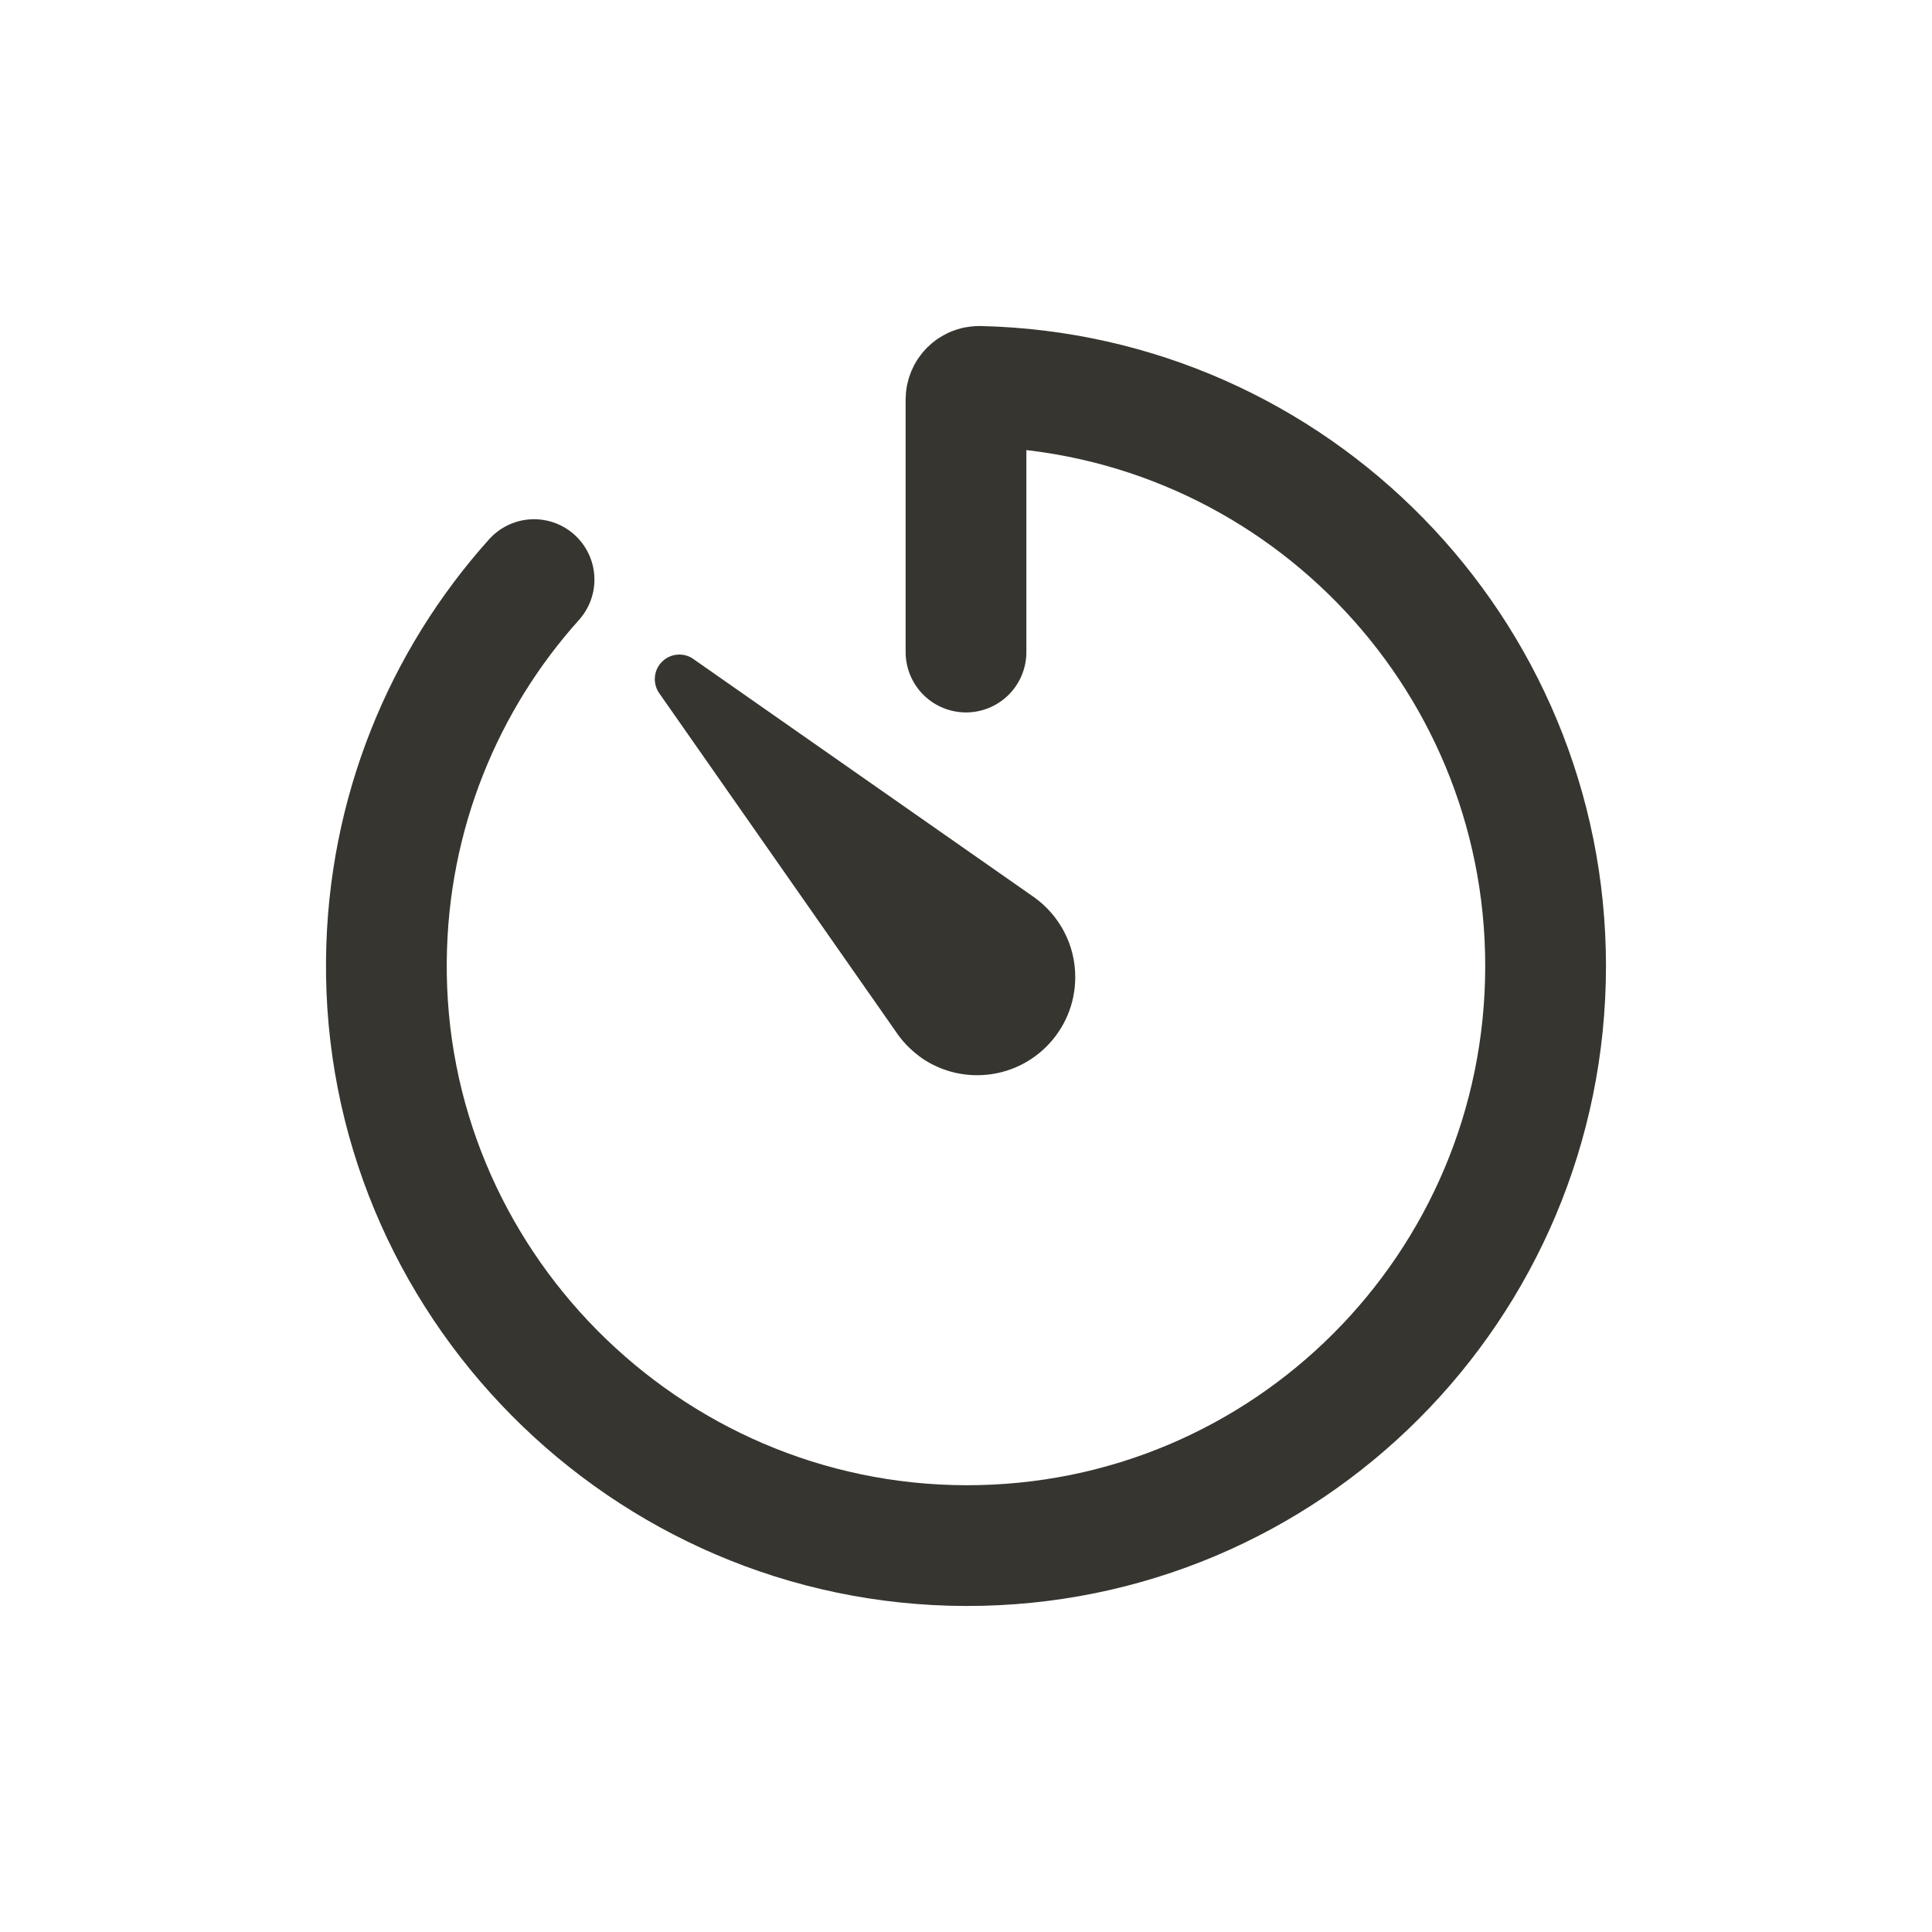 <!-- Generated by IcoMoon.io -->
<svg version="1.1" xmlns="http://www.w3.org/2000/svg" width="40" height="40" viewBox="0 0 40 40">
<title>io-timer-outline</title>
<path fill="none" stroke-linejoin="round" stroke-linecap="round" stroke-miterlimit="4" stroke-width="2.5" stroke="#37352f" d="M11.057 12c-1.87 2.082-3.025 4.841-3.057 7.868l-0 0.007c-0.074 6.647 5.353 12.112 12 12.125 6.638 0.013 12-5.364 12-12 0-6.534-5.222-11.851-11.719-12-0.003-0-0.006-0-0.009-0-0.151 0-0.272 0.122-0.272 0.272 0 0 0 0.001 0 0.001v-0 5.227"></path>
<path fill="#37352f" d="M18.586 21.414l-4.938-7.063c-0.057-0.081-0.091-0.182-0.091-0.291 0-0.281 0.228-0.508 0.508-0.508 0.109 0 0.21 0.034 0.292 0.093l-0.002-0.001 7.063 4.938c0.514 0.373 0.844 0.972 0.844 1.648 0 1.122-0.909 2.031-2.031 2.031-0.426 0-0.821-0.131-1.148-0.355l0.007 0.004c-0.197-0.138-0.364-0.302-0.5-0.49l-0.004-0.006z"></path>
</svg>
